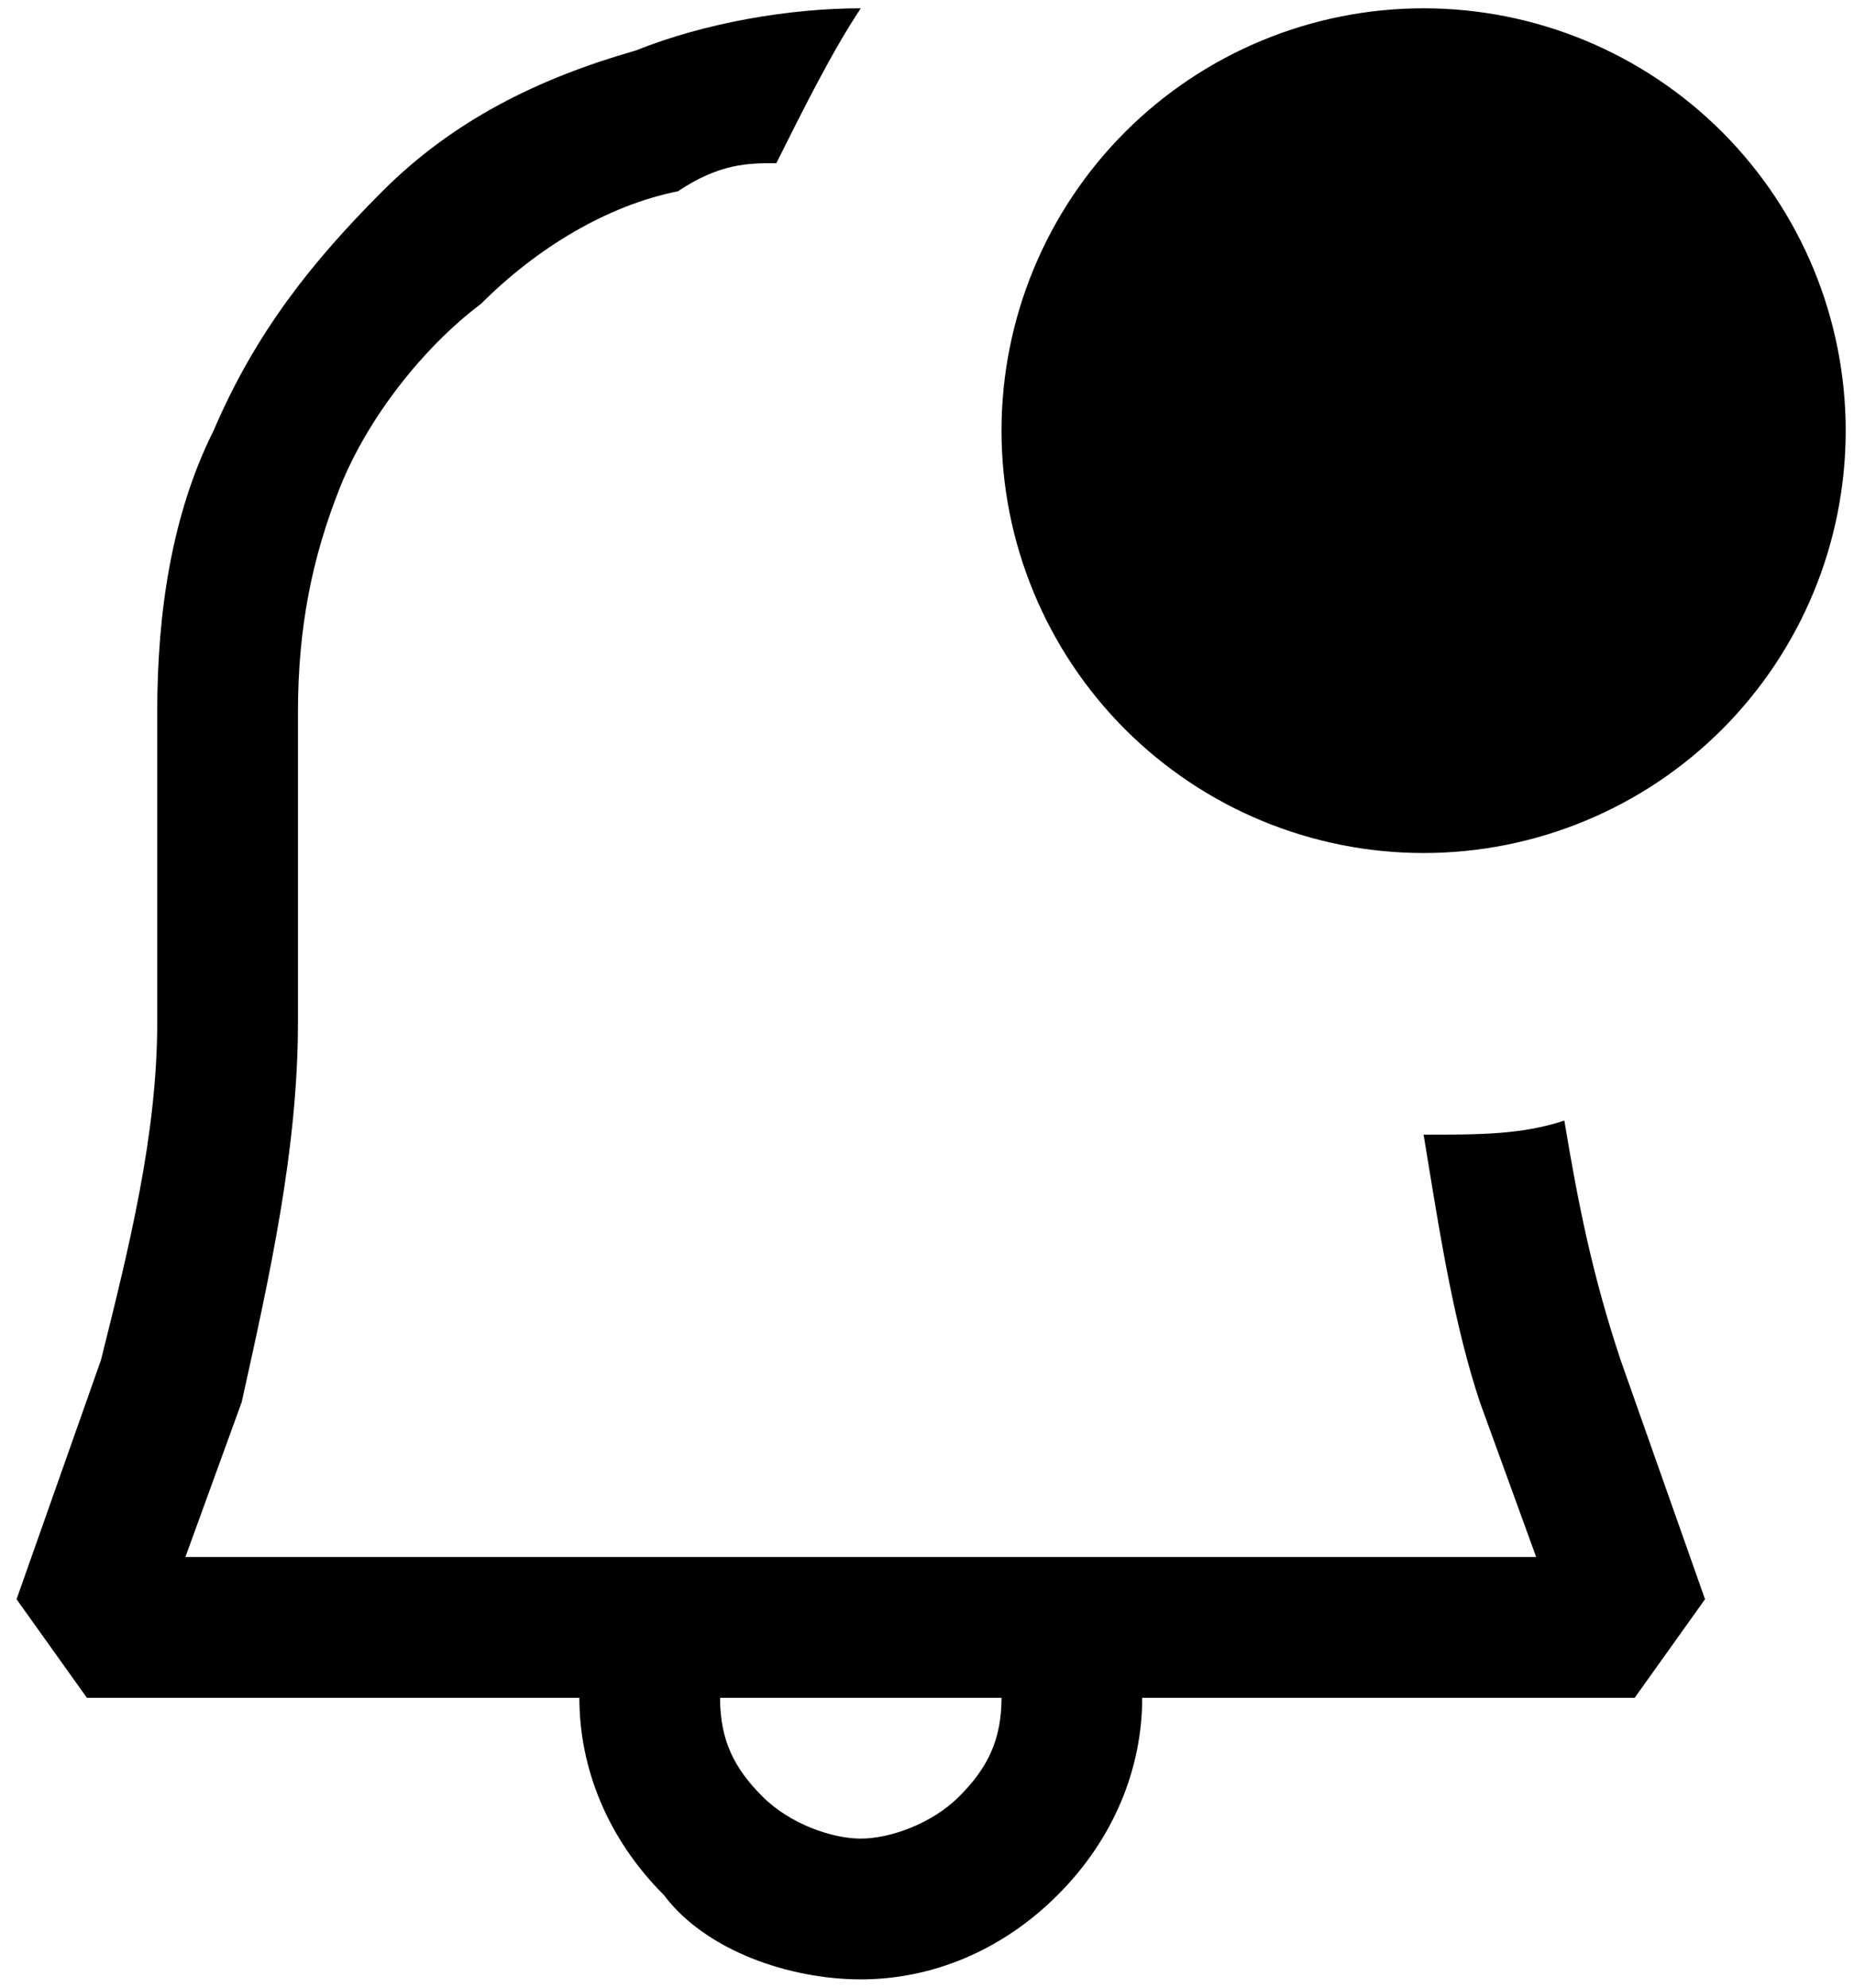 <svg width="42" height="45" viewBox="0 0 42 45" fill="none" xmlns="http://www.w3.org/2000/svg">
<path fill-rule="evenodd" clip-rule="evenodd" d="M35.438 25.369C35.756 27.281 36.075 28.875 36.712 30.788L38.625 36.206L37.031 38.438H25.875C25.875 40.031 25.238 41.625 23.962 42.9C22.688 44.175 21.094 44.812 19.5 44.812C17.906 44.812 15.994 44.175 15.037 42.9C13.762 41.625 13.125 40.031 13.125 38.438H1.969L0.375 36.206L2.288 30.788C2.925 28.238 3.562 25.688 3.562 23.137V16.125C3.562 13.894 3.881 11.662 4.838 9.75C5.794 7.519 7.069 5.925 8.662 4.331C10.256 2.737 12.169 1.781 14.4 1.144C15.994 0.506 17.906 0.188 19.5 0.188C18.863 1.144 18.225 2.419 17.587 3.694C16.95 3.694 16.312 3.694 15.356 4.331C13.762 4.65 12.169 5.606 10.894 6.881C9.619 7.838 8.344 9.431 7.706 11.025C7.069 12.619 6.75 14.213 6.75 16.125V23.137C6.75 26.006 6.112 28.875 5.475 31.744L4.2 35.25H34.8L33.525 31.744C32.967 30.067 32.652 28.142 32.368 26.408L32.25 25.688C33.525 25.688 34.481 25.688 35.438 25.369ZM19.5 41.625C20.137 41.625 21.094 41.306 21.731 40.669C22.369 40.031 22.688 39.394 22.688 38.438H16.312C16.312 39.394 16.631 40.031 17.269 40.669C17.906 41.306 18.863 41.625 19.5 41.625ZM41.812 9.75C41.812 12.286 40.805 14.718 39.012 16.512C37.218 18.305 34.786 19.312 32.25 19.312C29.714 19.312 27.282 18.305 25.488 16.512C23.695 14.718 22.688 12.286 22.688 9.75C22.688 7.214 23.695 4.782 25.488 2.988C27.282 1.195 29.714 0.188 32.25 0.188C34.786 0.188 37.218 1.195 39.012 2.988C40.805 4.782 41.812 7.214 41.812 9.75Z" fill="black"/>
</svg>
